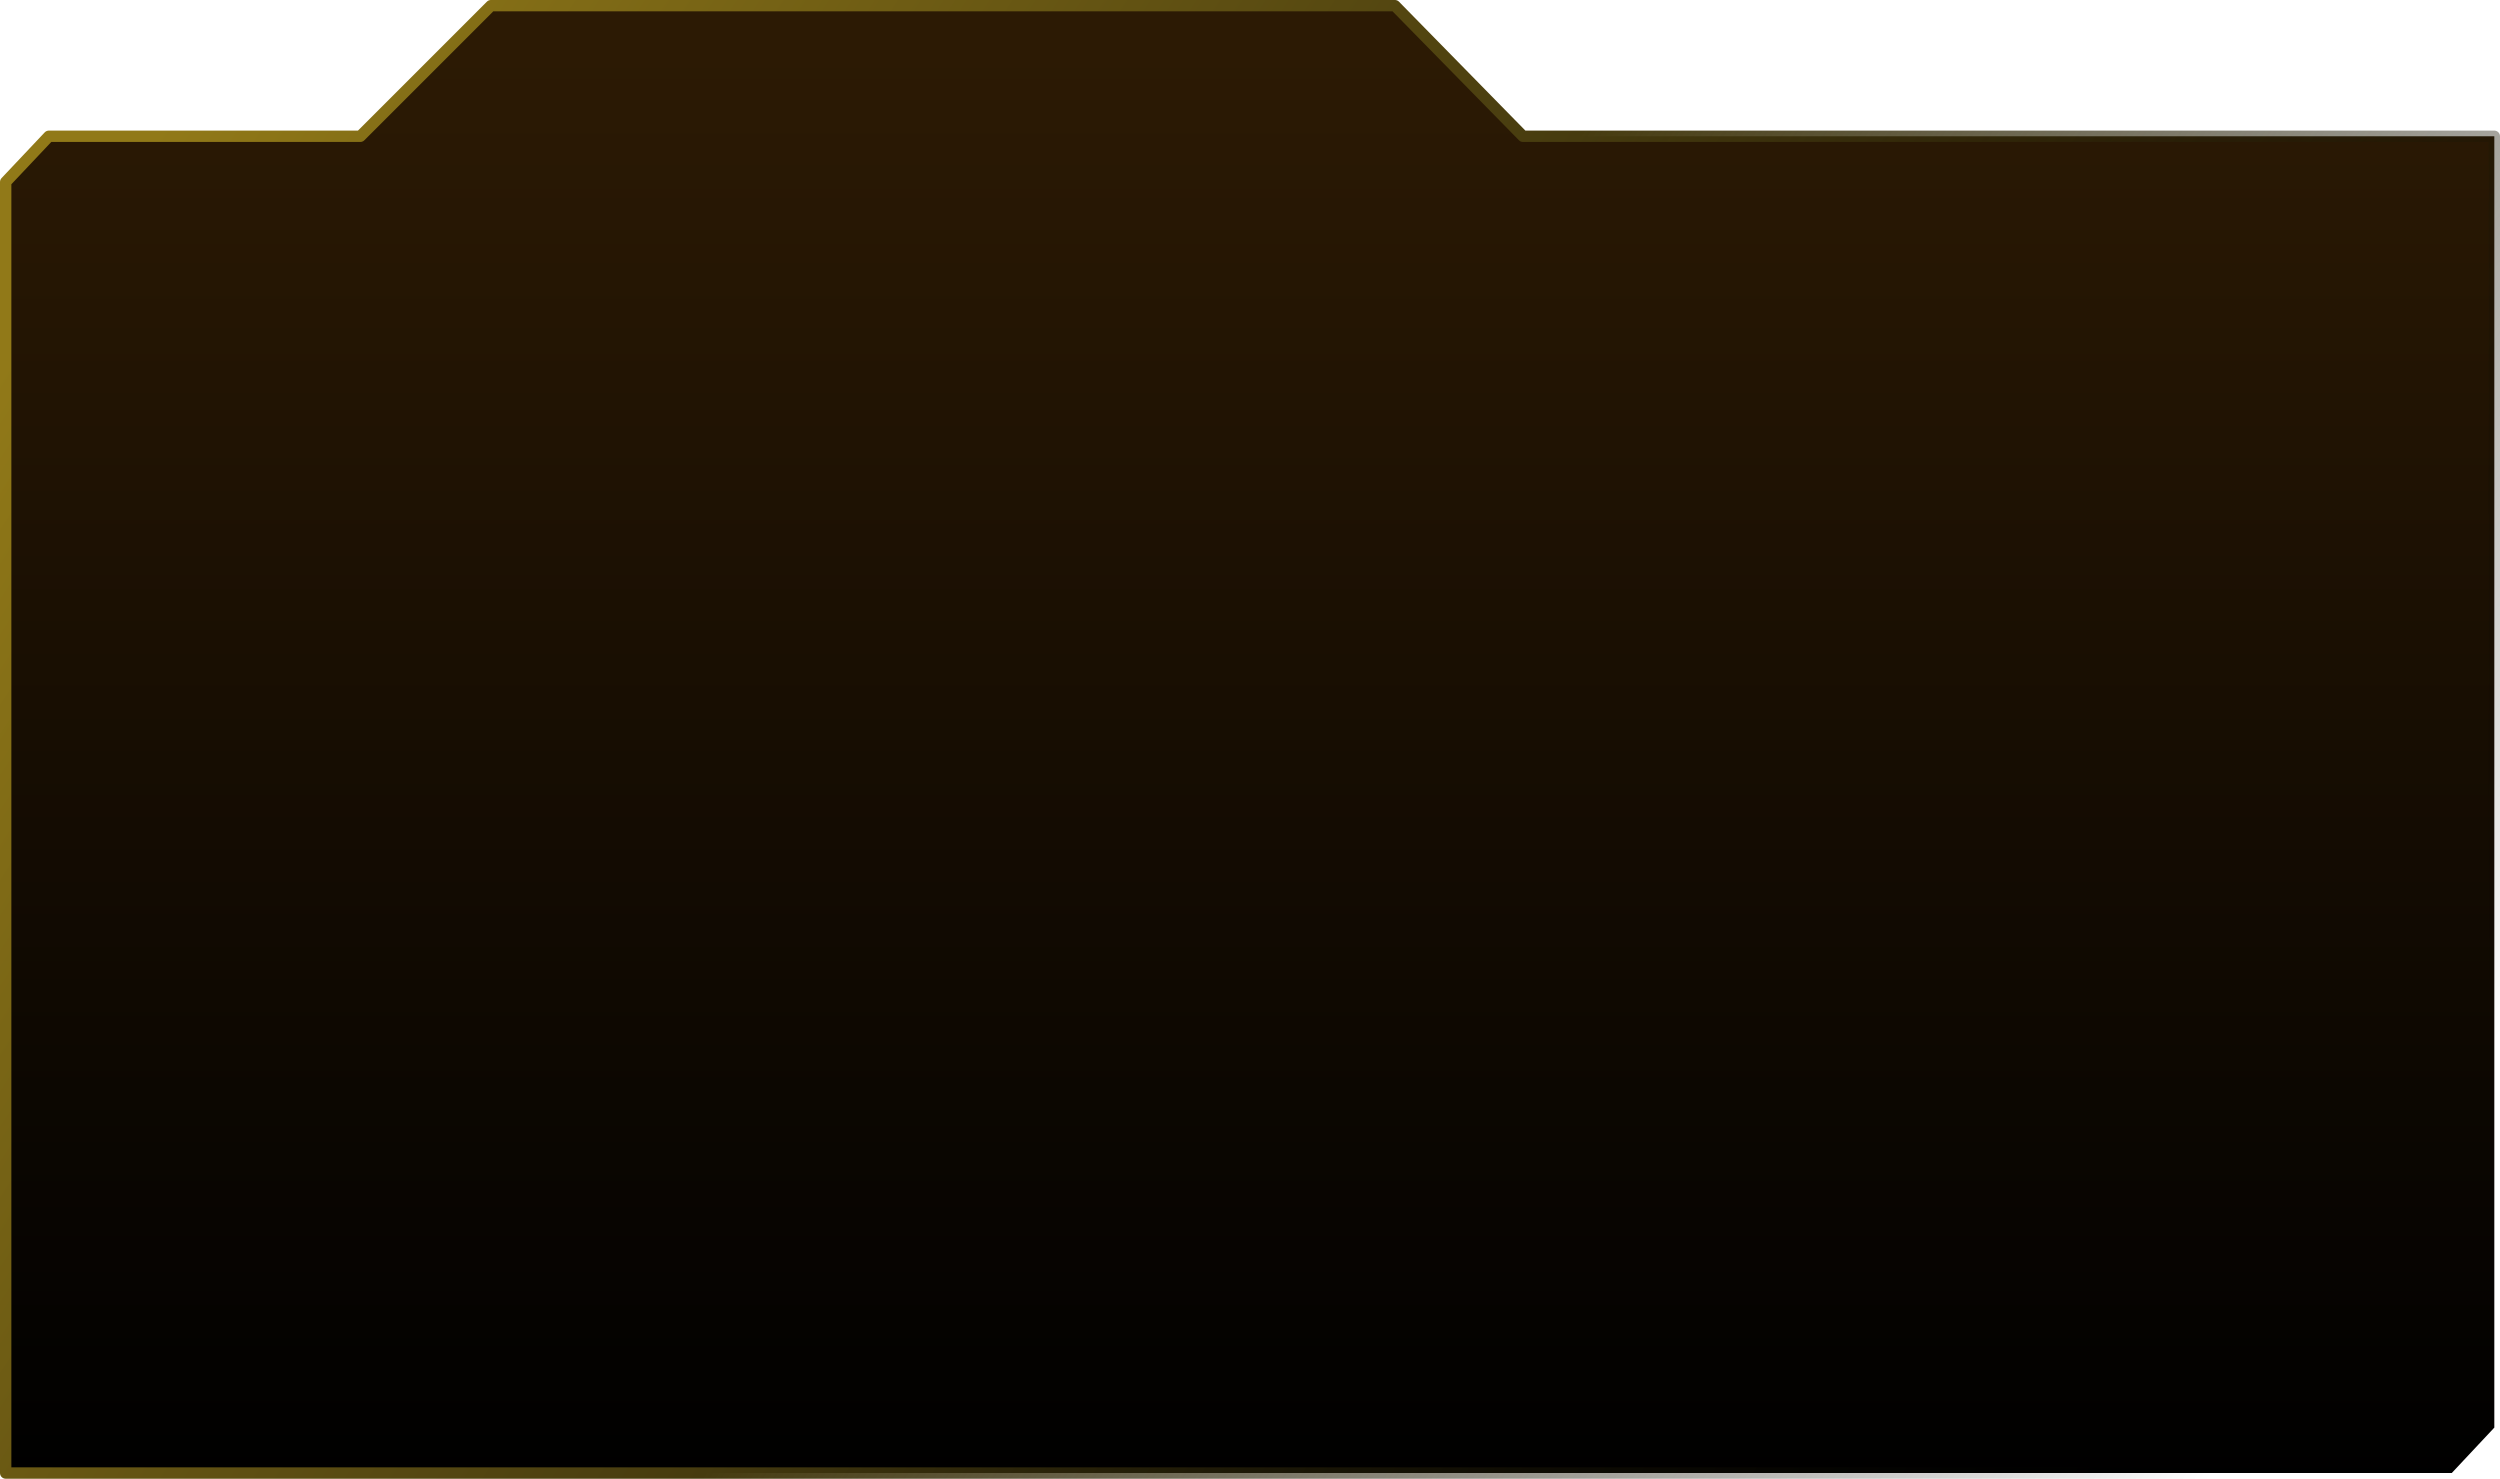 <?xml version="1.0" encoding="UTF-8" standalone="no"?>
<svg xmlns:xlink="http://www.w3.org/1999/xlink" height="260.4px" width="440.25px" xmlns="http://www.w3.org/2000/svg">
  <g transform="matrix(1.0, 0.0, 0.0, 1.0, 1.0, 1.0)">
    <path d="M438.25 54.3 L438.25 250.4 430.75 258.4 0.0 258.4 0.0 241.8 0.0 110.95 0.0 59.55 0.0 54.3 0.0 31.05 7.6 23.0 62.45 23.0 85.45 0.0 244.65 0.0 267.2 23.0 438.25 23.0 438.25 54.3" fill="url(#gradient0)" fill-rule="evenodd" stroke="none"/>
    <path d="M438.25 54.3 L438.25 23.0 267.2 23.0 244.65 0.0 85.45 0.0 62.45 23.0 7.6 23.0 0.0 31.05 0.0 54.3 0.0 59.55 0.0 110.95 0.0 241.8 0.0 258.4 430.75 258.4 438.25 250.4 438.25 54.3 Z" fill="none" stroke="url(#gradient1)" stroke-linecap="round" stroke-linejoin="round" stroke-width="2.0"/>
  </g>
  <defs>
    <linearGradient gradientTransform="matrix(0.0, 0.154, -0.158, 0.0, 219.1, 134.2)" gradientUnits="userSpaceOnUse" id="gradient0" spreadMethod="pad" x1="-819.2" x2="819.2">
      <stop offset="0.0" stop-color="#2c1a04"/>
      <stop offset="1.0" stop-color="#000000"/>
    </linearGradient>
    <linearGradient gradientTransform="matrix(0.225, 0.146, -0.087, 0.133, 219.1, 129.2)" gradientUnits="userSpaceOnUse" id="gradient1" spreadMethod="pad" x1="-819.2" x2="819.2">
      <stop offset="0.0" stop-color="#917918"/>
      <stop offset="0.478" stop-color="#463b0f"/>
      <stop offset="0.984" stop-color="#000000" stop-opacity="0.0"/>
    </linearGradient>
  </defs>
</svg>

